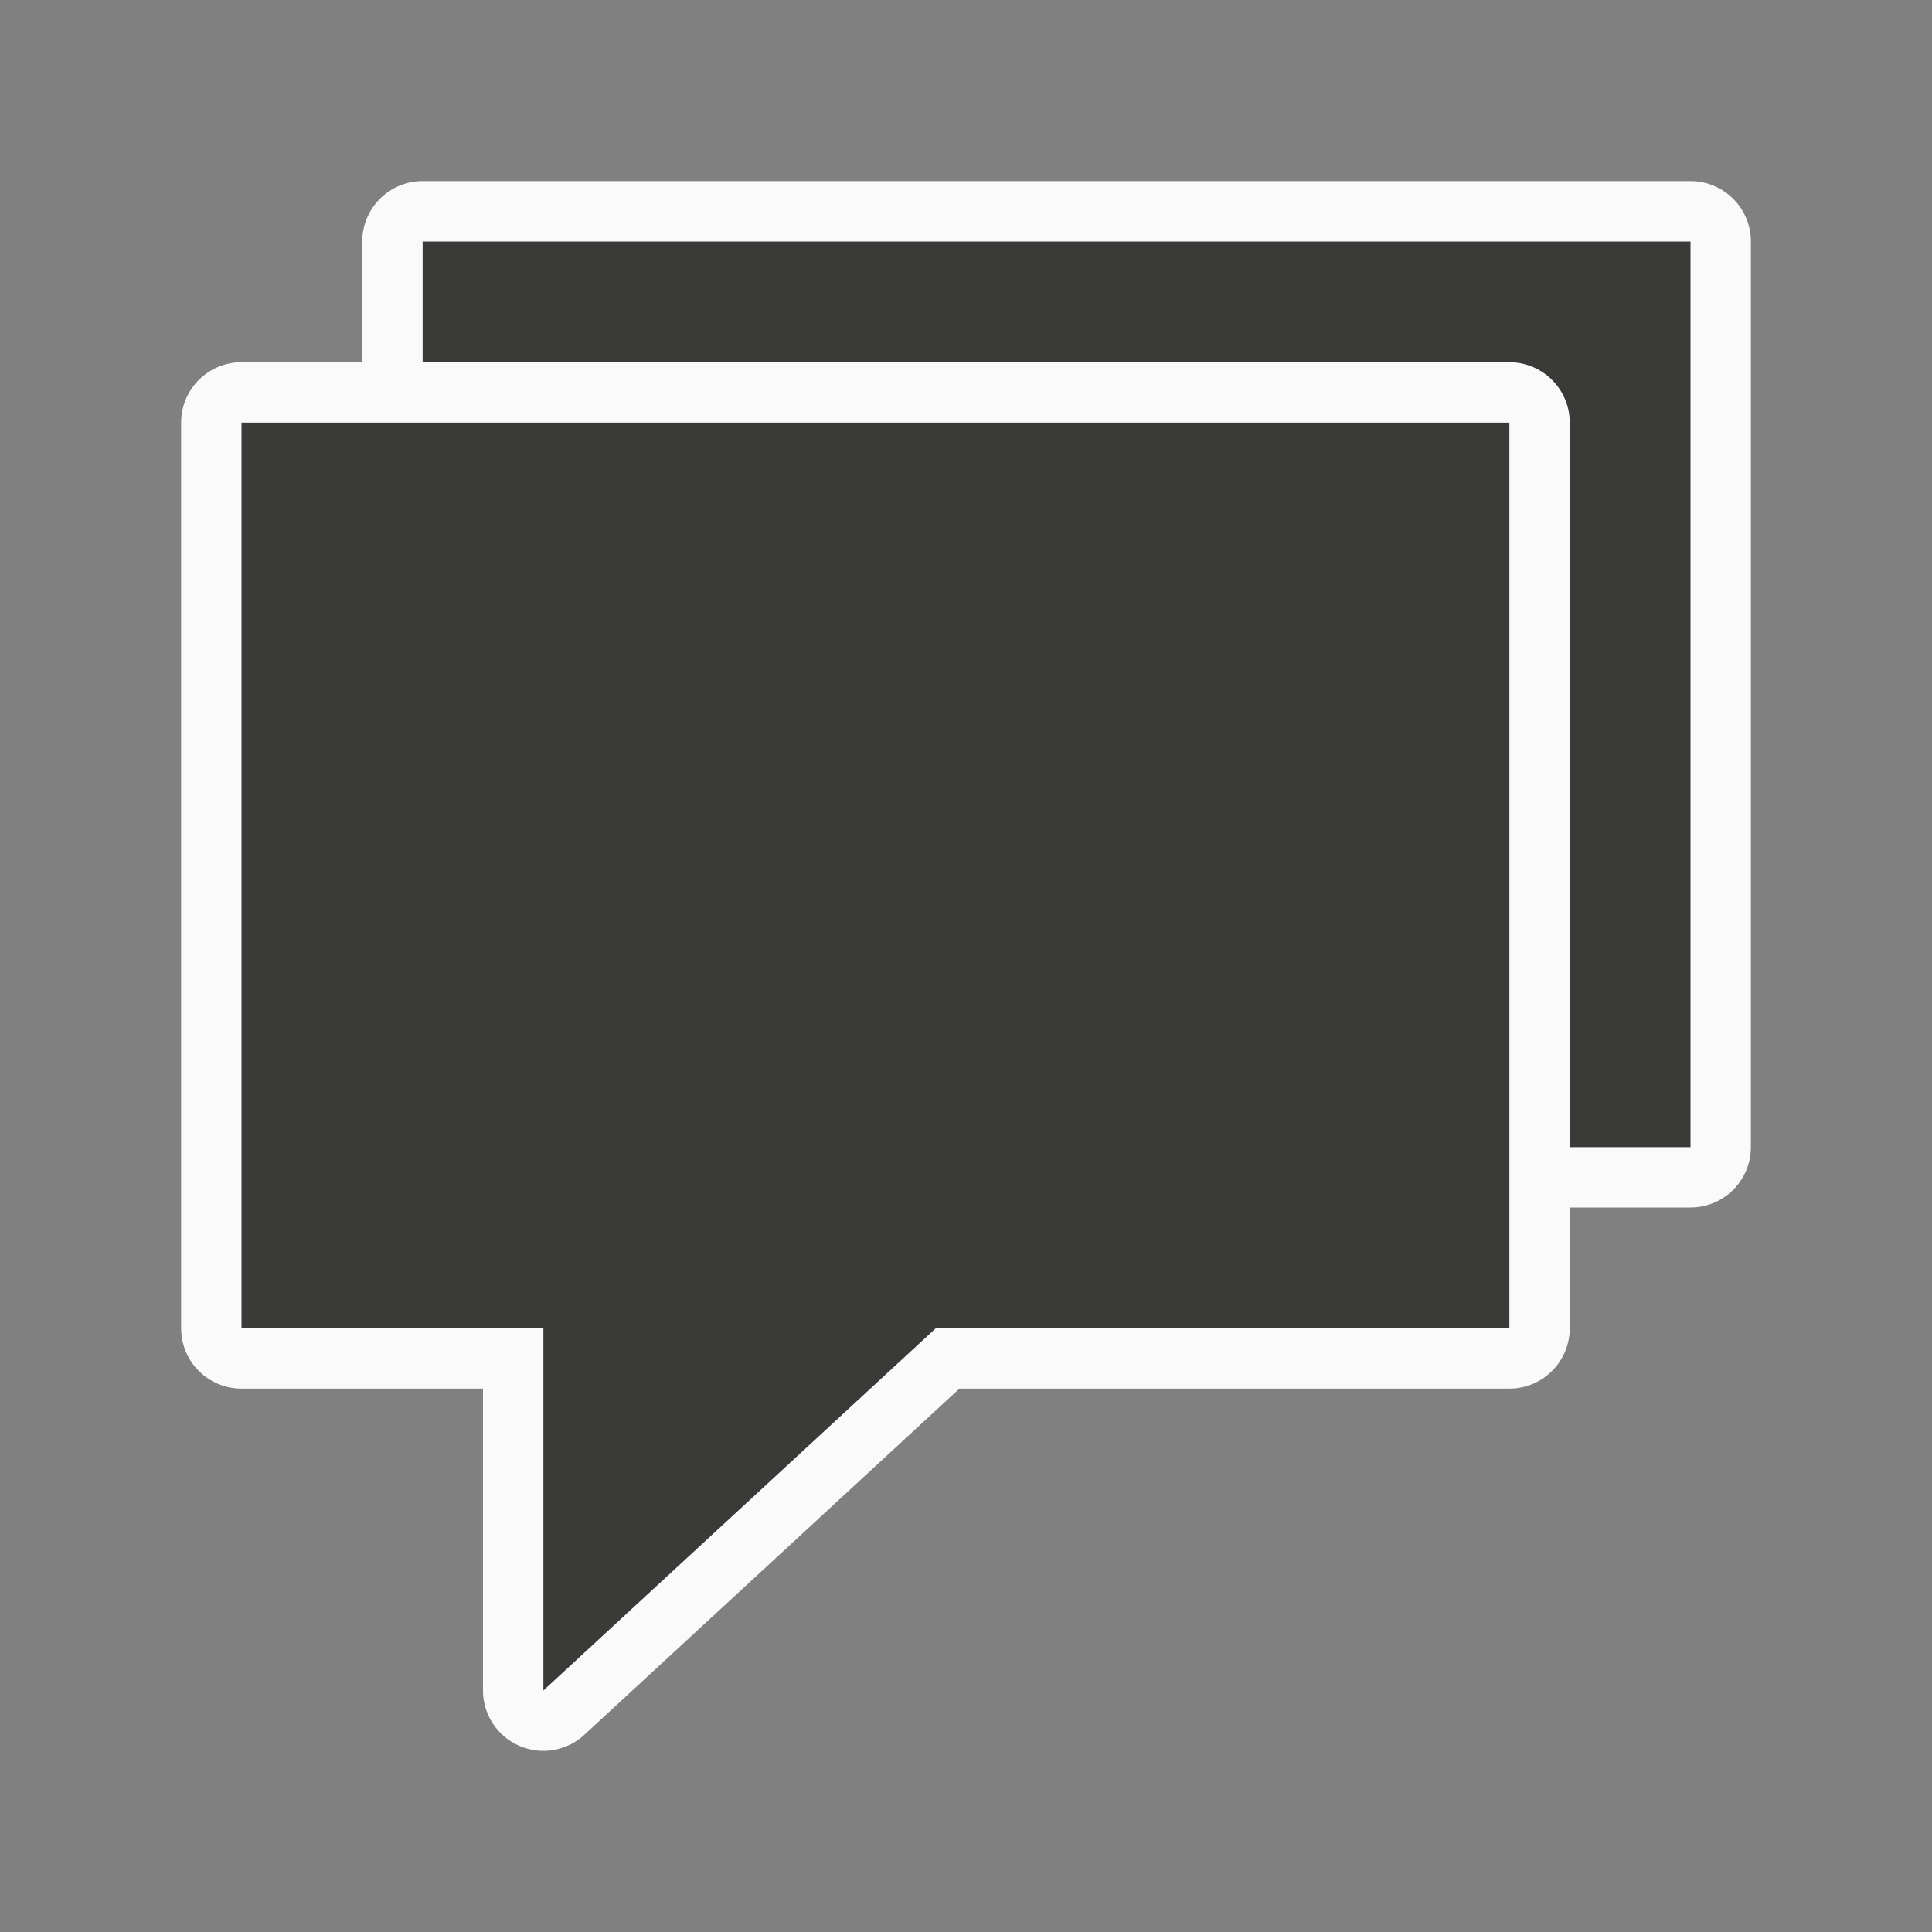 <svg viewBox="0 0 32 32" xmlns="http://www.w3.org/2000/svg"><rect x="0" y="0" width="32" height="32" fill="#808080" stroke="none"/><g fill="#3a3a38" fill-rule="evenodd" stroke-linecap="round" stroke-linejoin="round"><g transform="translate(3 -3)"><path d="m4 6a1 1 0 0 0 -1 1v15a1 1 0 0 0 1 1h4v5a1 1 0 0 0 1.678.734l6.213-5.734h9.109a1 1 0 0 0 1-1v-15a1 1 0 0 0 -1-1z" fill="#fafafa"/><path d="m4 7h21v15h-9.5l-6.5 6v-6h-5z" fill="#3a3a38"/></g><path d="m4 6a1 1 0 0 0 -1 1v15a1 1 0 0 0 1 1h4v5a1 1 0 0 0 1.678.734l6.213-5.734h9.109a1 1 0 0 0 1-1v-15a1 1 0 0 0 -1-1z" fill="#fafafa"/><path d="m4 7h21v15h-9.5l-6.5 6v-6h-5z" fill="#3a3a38"/></g></svg>